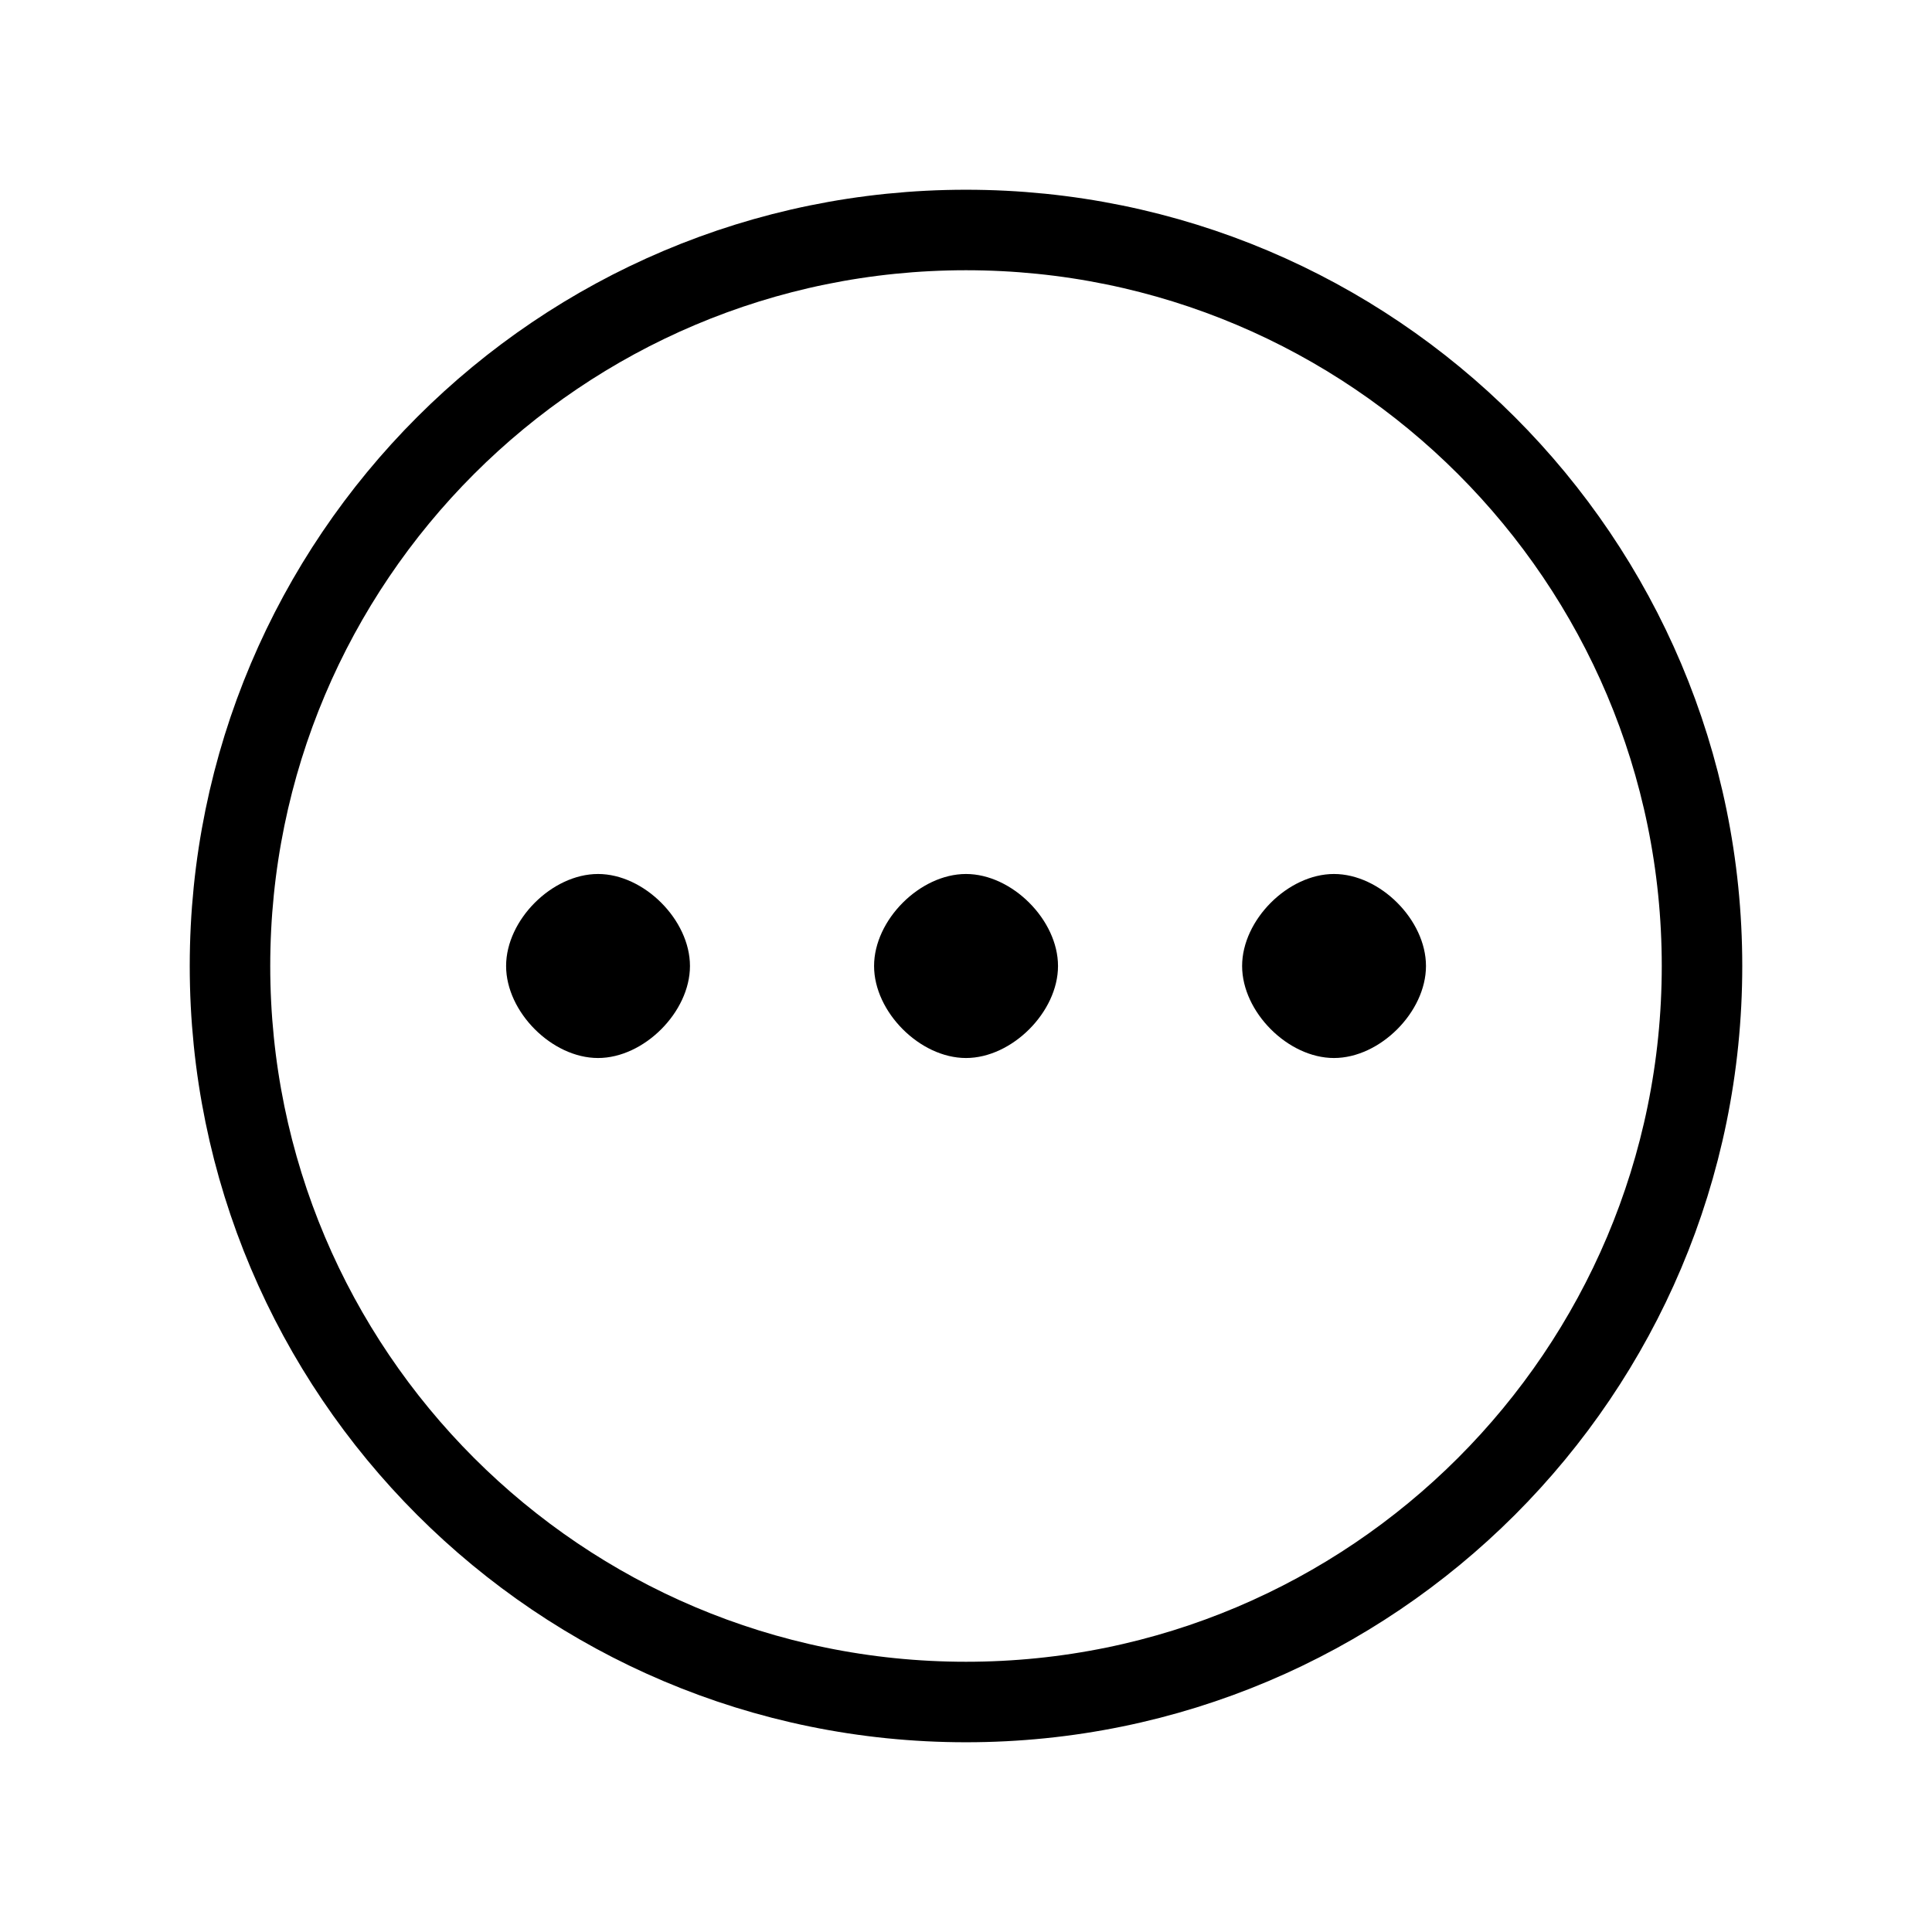 <svg width="24" height="24" viewBox="0 0 24 24" fill="none" xmlns="http://www.w3.org/2000/svg">
<path d="M12 21.143C17.049 21.143 21.143 17.049 21.143 12C21.143 6.95 17.049 2.857 12 2.857C6.951 2.857 2.857 6.95 2.857 12C2.857 17.049 6.951 21.143 12 21.143Z" stroke="black" stroke-linecap="round" stroke-linejoin="round"/>
<path fill-rule="evenodd" clip-rule="evenodd" d="M12 13.143C12.571 13.143 13.143 12.571 13.143 12C13.143 11.428 12.571 10.857 12 10.857C11.428 10.857 10.858 11.428 10.858 12C10.858 12.571 11.428 13.143 12 13.143ZM7.429 13.143C8 13.143 8.571 12.571 8.571 12C8.571 11.428 8 10.857 7.429 10.857C6.857 10.857 6.287 11.428 6.287 12C6.287 12.571 6.857 13.143 7.429 13.143ZM16.571 13.143C17.143 13.143 17.714 12.571 17.714 12C17.714 11.428 17.143 10.857 16.571 10.857C16 10.857 15.43 11.428 15.43 12C15.43 12.571 16 13.143 16.571 13.143Z" fill="black"/>
</svg>
